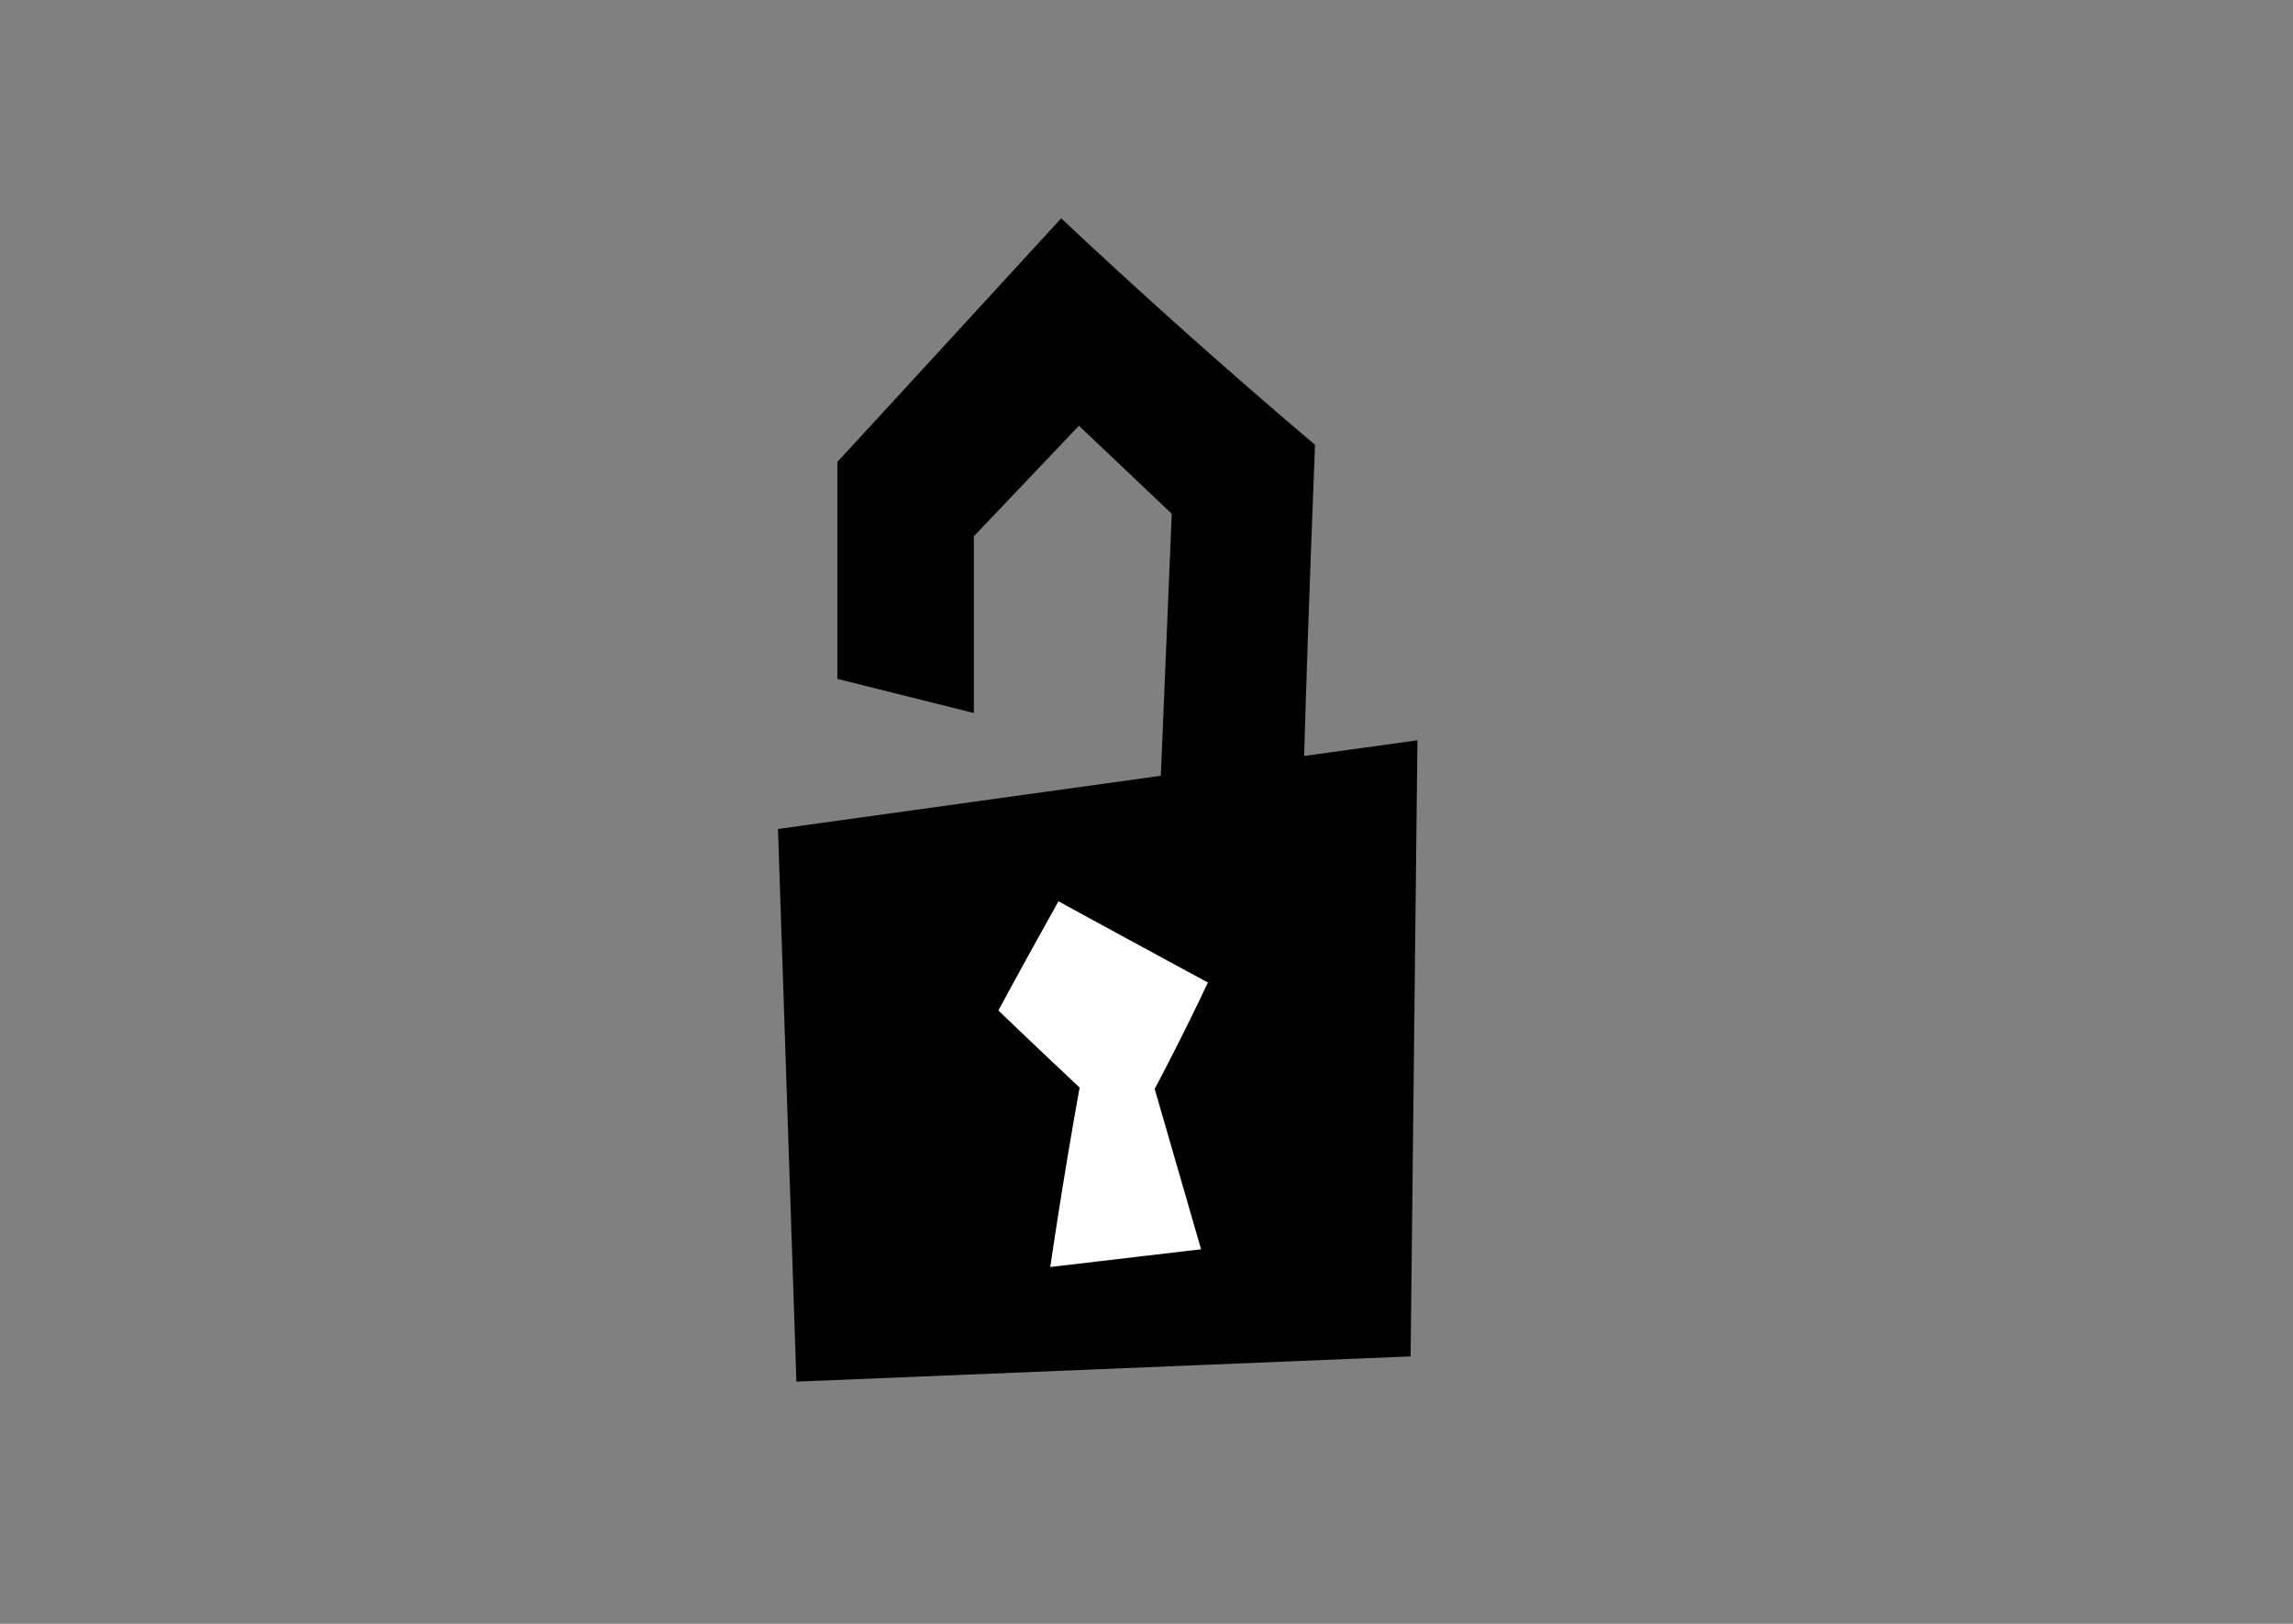 <svg xmlns='http://www.w3.org/2000/svg' viewBox='0 0 168 119'><rect x="0" y="0" width="168" height="119" fill="#808080" stroke="none"/><path d='m103.85 54.25-8.3 1.15c.17-5.9.43-13.5.8-22.8A489.96 489.96 0 0 1 77.75 16c-6.67 7.27-12.13 13.22-16.4 17.85v15.9l10 2.5V39.3l7.7-8.1 6.8 6.45-.8 19.2L57 60.75l1.35 40.5 45-1.85.5-45.15Z'/><path fill='#fff' d='M88 91.55 84.6 79.8a198 198 0 0 0 3.9-7.8c-4.5-2.43-8.15-4.42-10.95-5.95-1.73 3.1-3.2 5.77-4.4 8 1.73 1.67 3.72 3.55 5.95 5.65a421.5 421.5 0 0 0-2.15 13.15L88 91.55Z'/></svg>